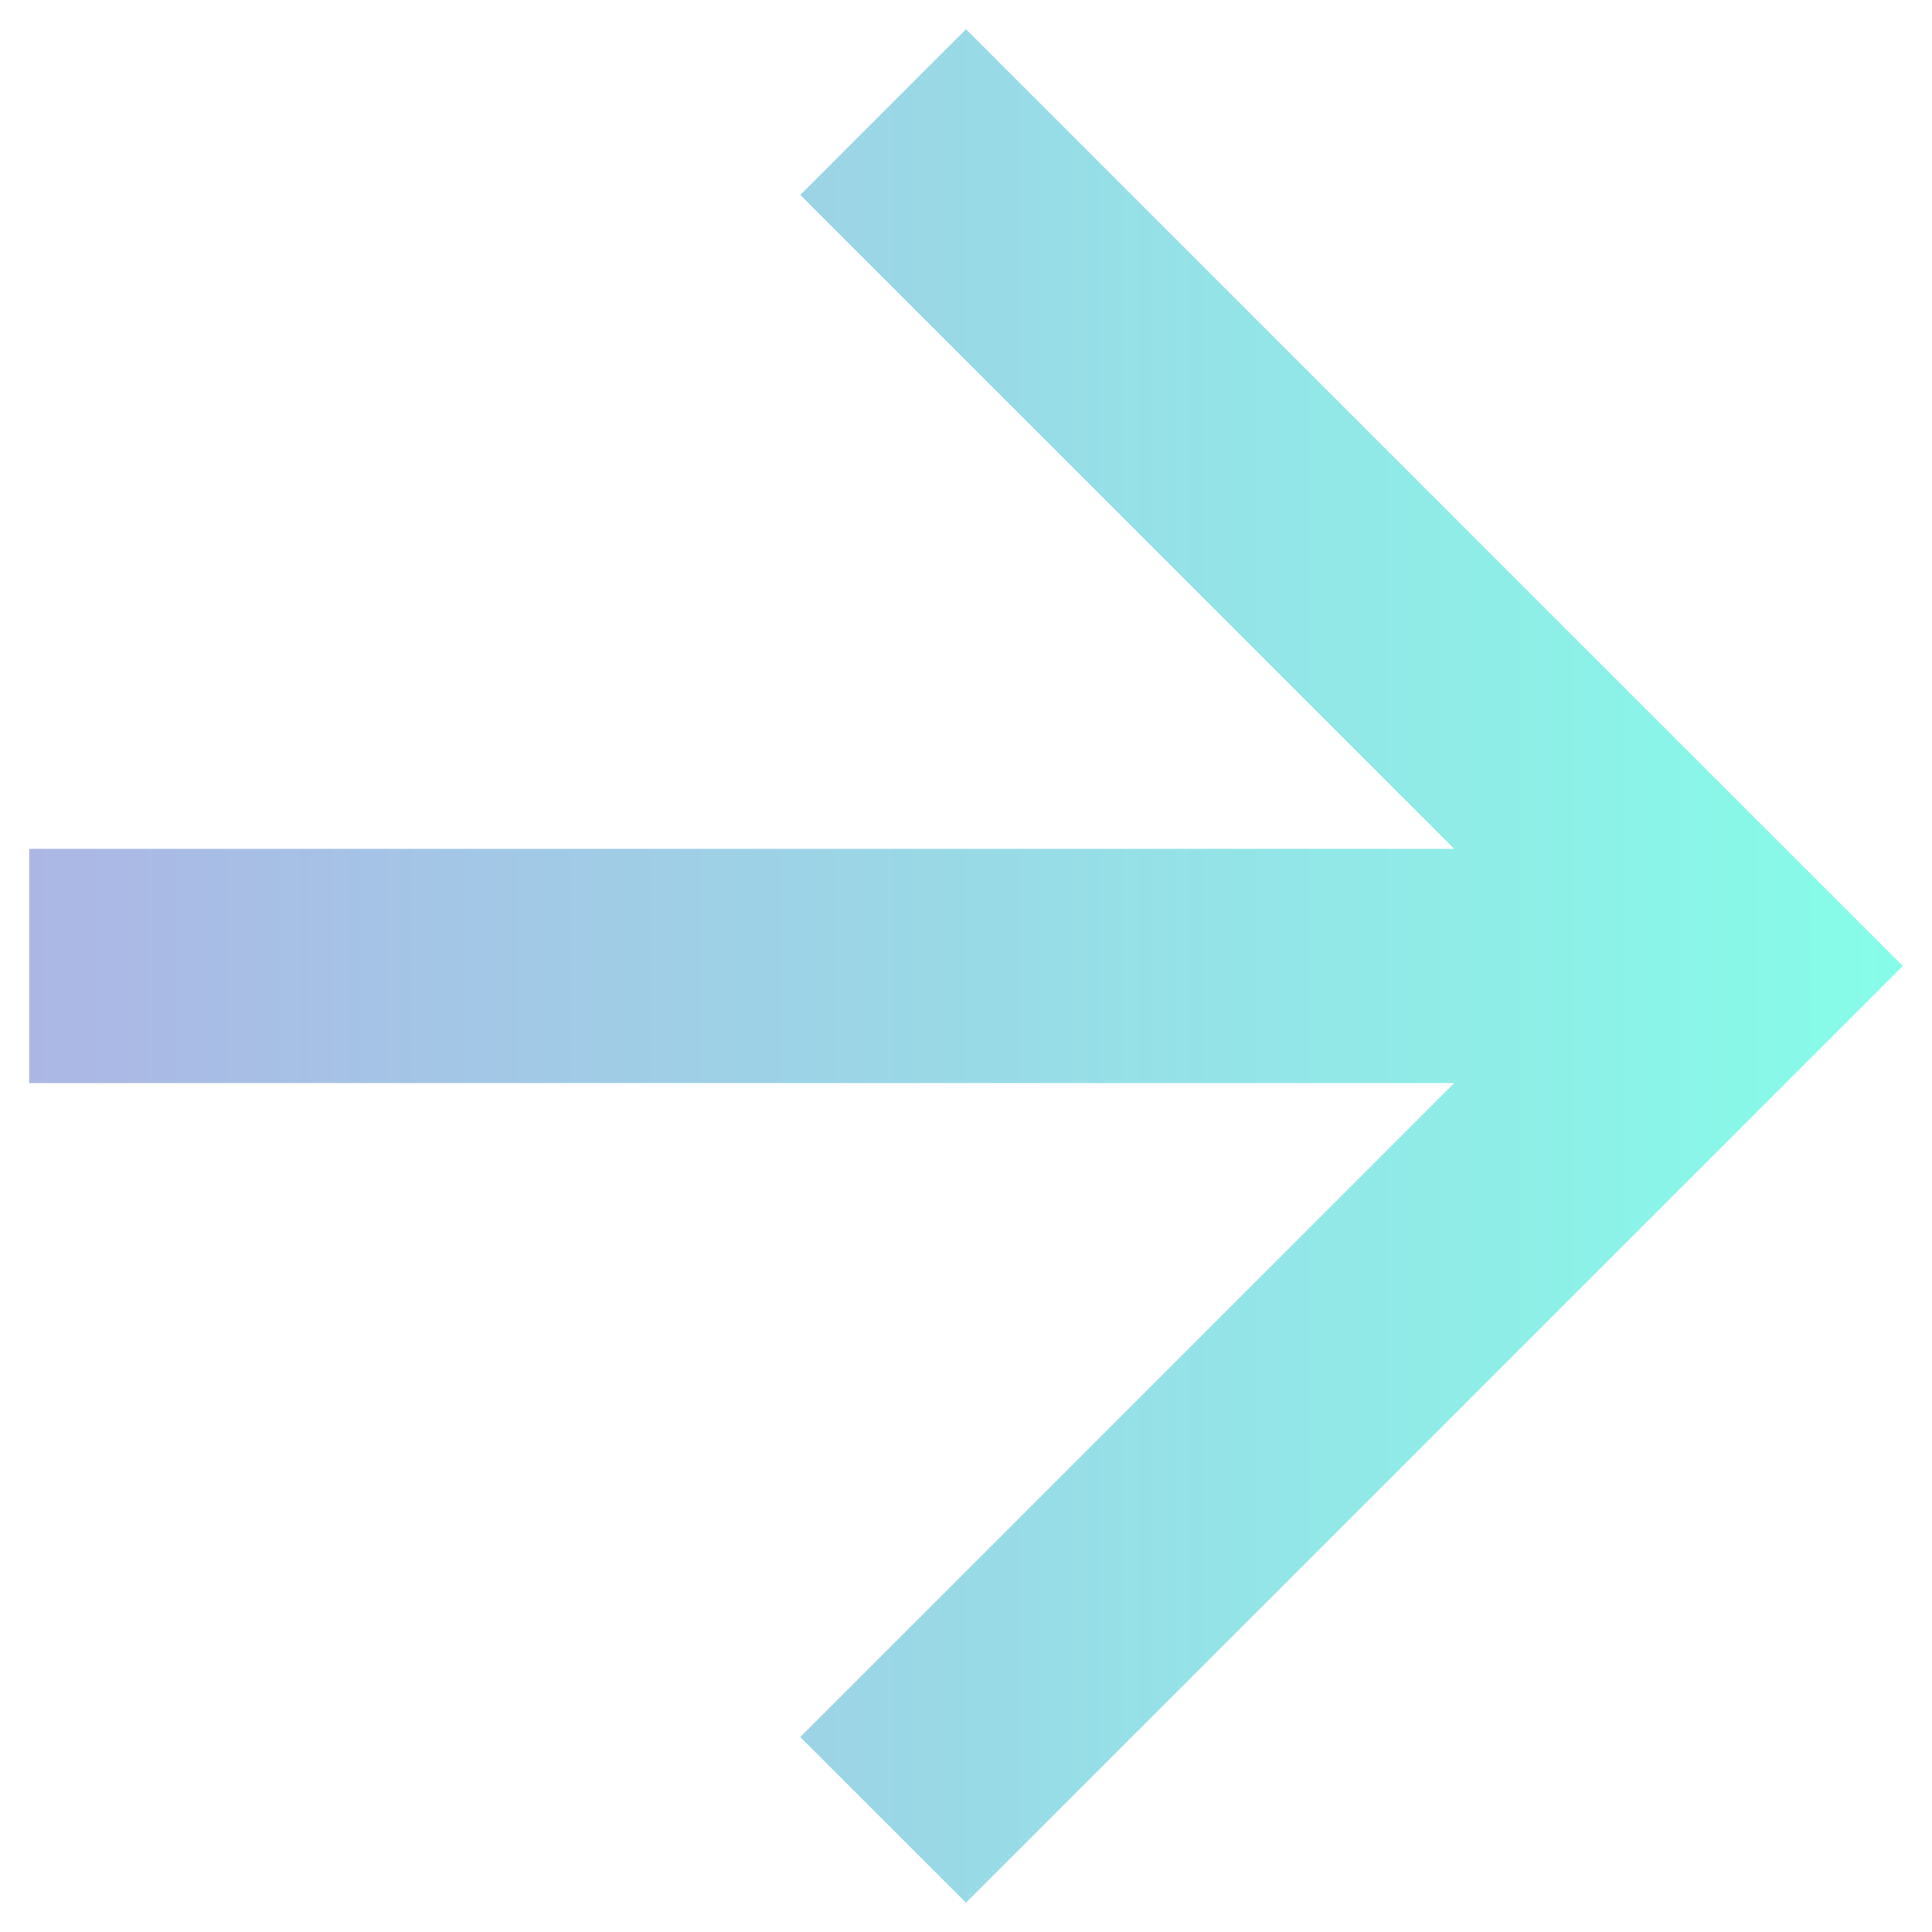 <svg width="22" height="22" viewBox="0 0 22 22" fill="none" xmlns="http://www.w3.org/2000/svg">
<path d="M11 0.333L9.113 2.22L16.56 9.666H0.333V12.333H16.56L9.113 19.78L11 21.666L21.667 11L11 0.333Z" fill="url(#paint0_linear_1725_442)"/>
<defs>
<linearGradient id="paint0_linear_1725_442" x1="0.333" y1="11" x2="21.667" y2="11" gradientUnits="userSpaceOnUse">
<stop stop-color="#ACB6E5"/>
<stop offset="1" stop-color="#86FDE8"/>
</linearGradient>
</defs>
</svg>
